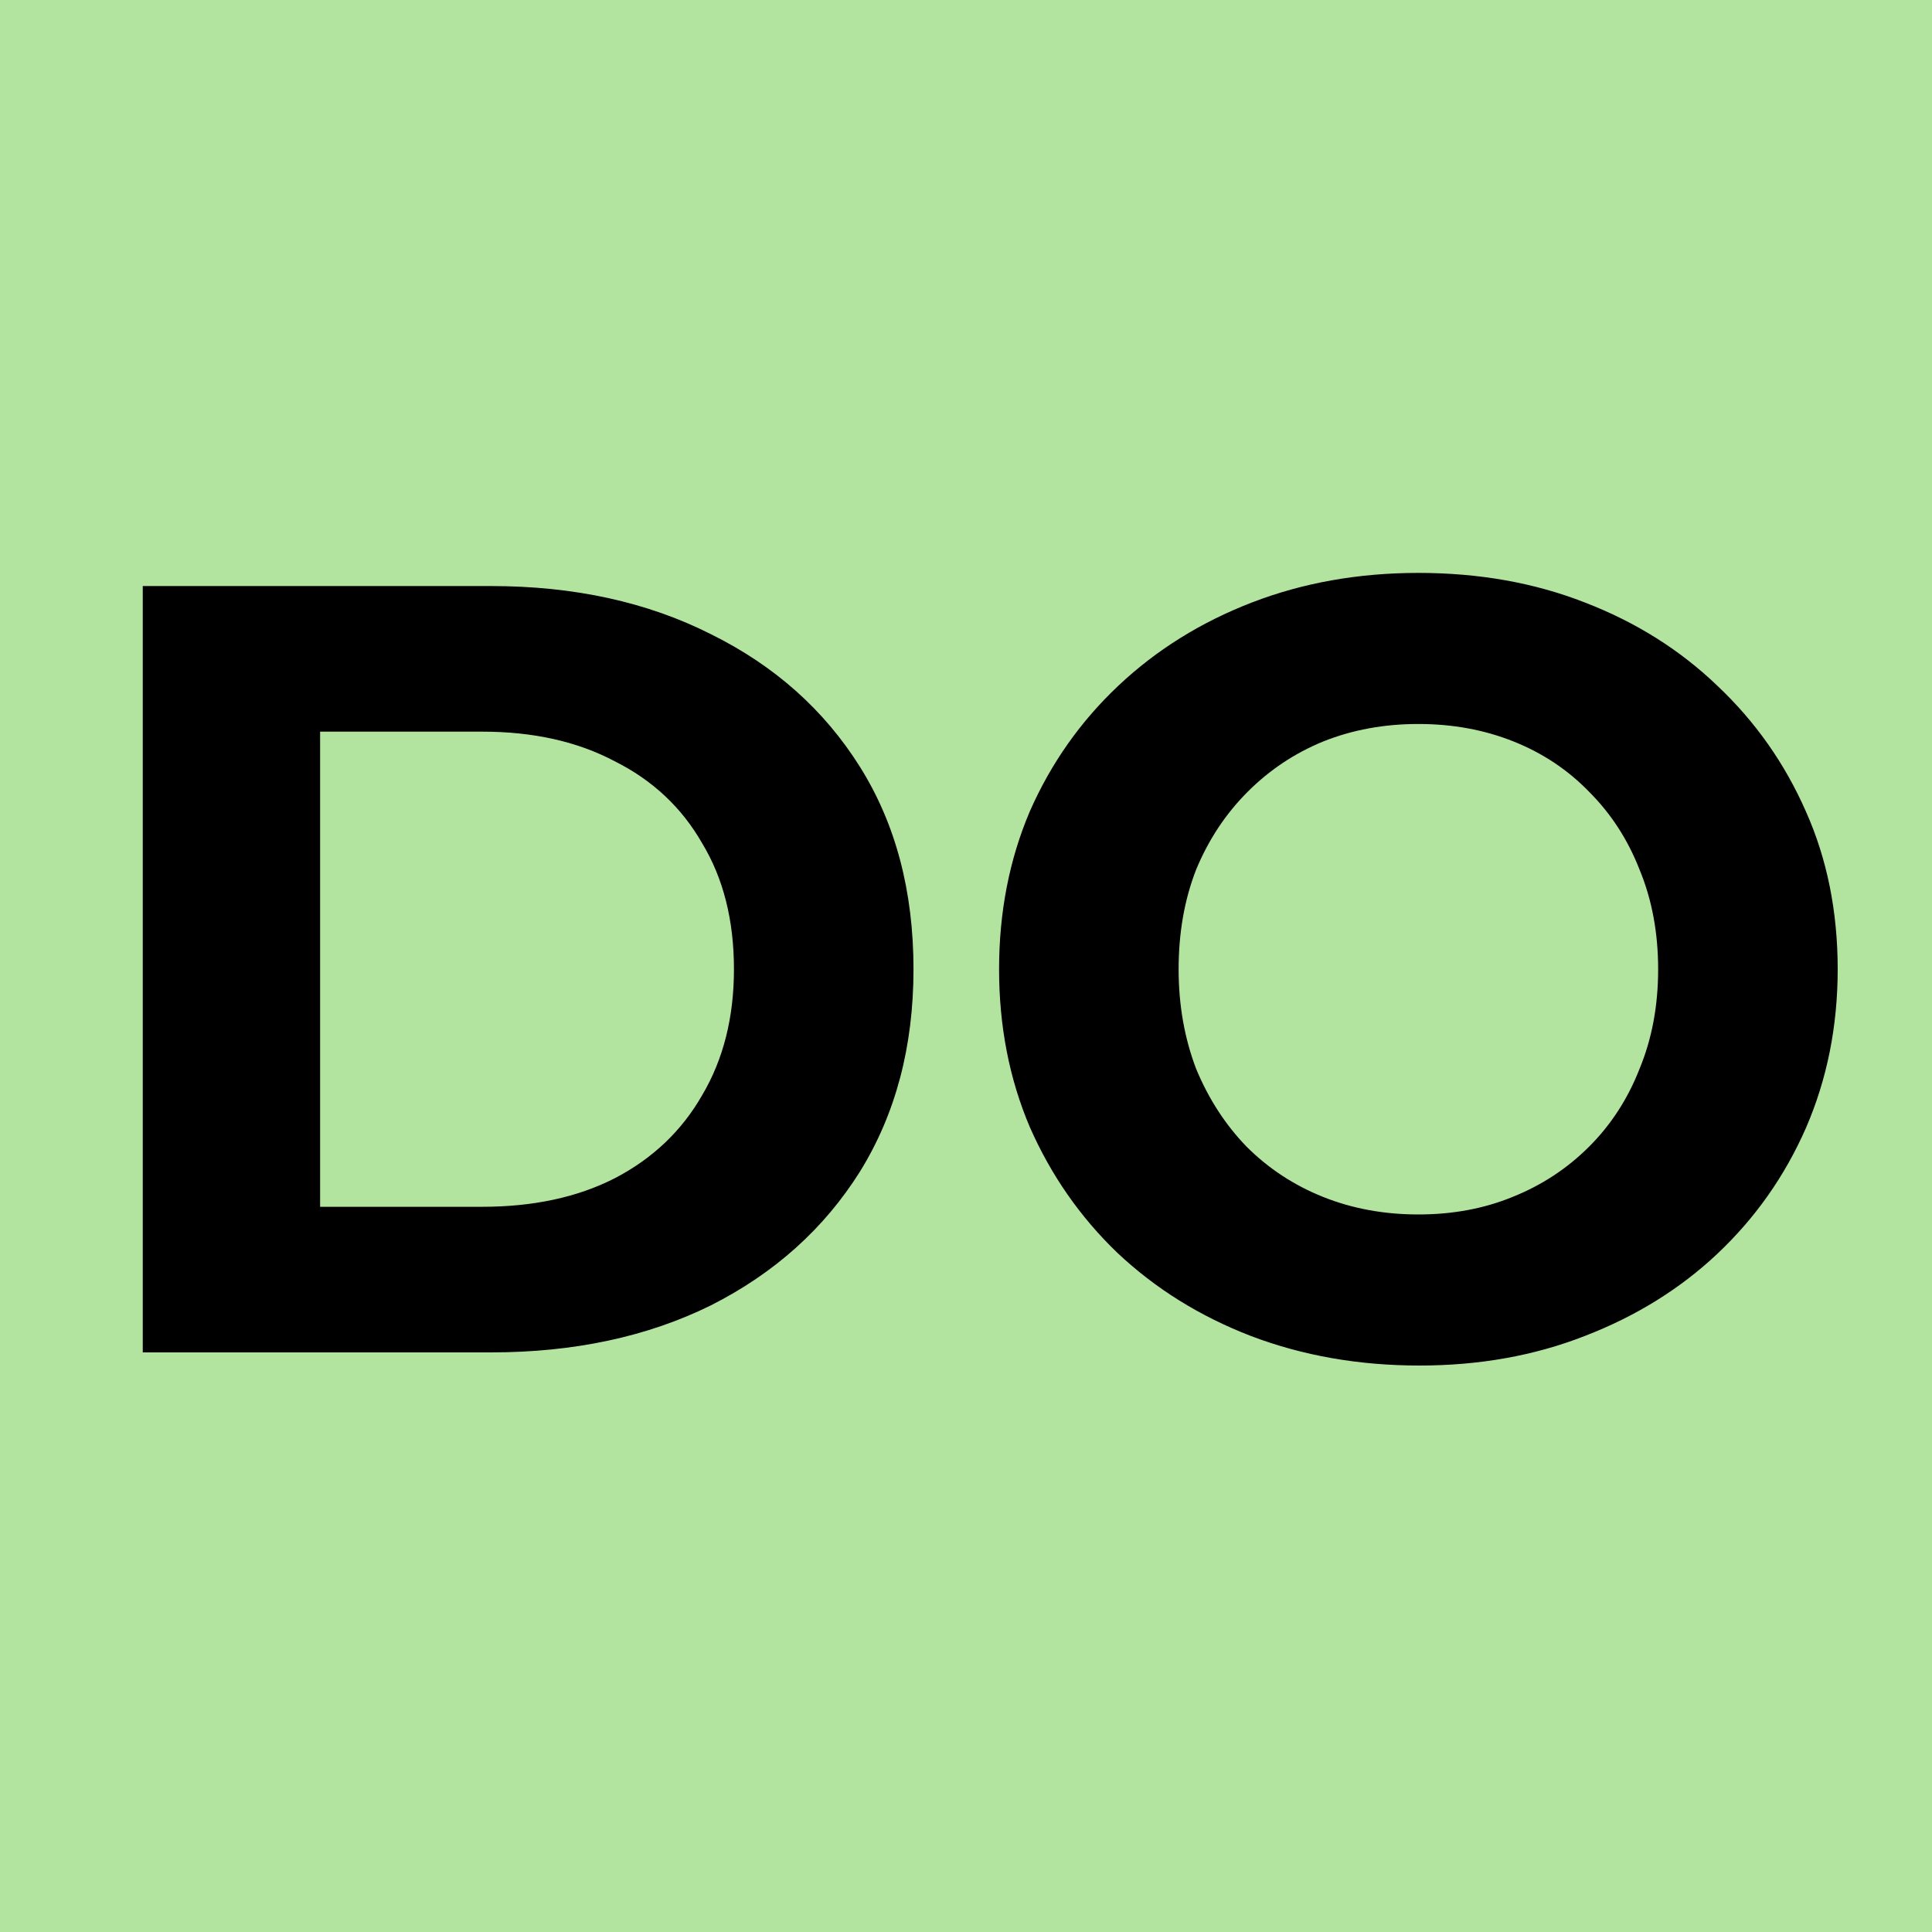 <svg width="300" height="300" viewBox="0 0 300 300" fill="none" xmlns="http://www.w3.org/2000/svg">
<rect x="0" y="0" width="300" height="300" fill="#808080" stroke="none"/>
<g clip-path="url(#clip0_250_5)">
<rect width="300" height="300" fill="white"/>
<rect width="300" height="300" fill="#B2E4A0"/>
<path d="M22.167 210V91H76.227C89.147 91 100.537 93.493 110.397 98.48C120.257 103.353 127.963 110.21 133.517 119.05C139.07 127.89 141.847 138.373 141.847 150.5C141.847 162.513 139.07 172.997 133.517 181.95C127.963 190.79 120.257 197.703 110.397 202.69C100.537 207.563 89.147 210 76.227 210H22.167ZM49.707 187.39H74.867C82.8 187.39 89.657 185.917 95.437 182.97C101.33 179.91 105.863 175.603 109.037 170.05C112.323 164.497 113.967 157.98 113.967 150.5C113.967 142.907 112.323 136.39 109.037 130.95C105.863 125.397 101.33 121.147 95.437 118.2C89.657 115.14 82.8 113.61 74.867 113.61H49.707V187.39ZM220.416 212.04C211.009 212.04 202.283 210.51 194.236 207.45C186.303 204.39 179.389 200.083 173.496 194.53C167.716 188.977 163.183 182.46 159.896 174.98C156.723 167.5 155.136 159.34 155.136 150.5C155.136 141.66 156.723 133.5 159.896 126.02C163.183 118.54 167.773 112.023 173.666 106.47C179.559 100.917 186.473 96.61 194.406 93.55C202.339 90.49 210.953 88.96 220.246 88.96C229.653 88.96 238.266 90.49 246.086 93.55C254.019 96.61 260.876 100.917 266.656 106.47C272.549 112.023 277.139 118.54 280.426 126.02C283.713 133.387 285.356 141.547 285.356 150.5C285.356 159.34 283.713 167.557 280.426 175.15C277.139 182.63 272.549 189.147 266.656 194.7C260.876 200.14 254.019 204.39 246.086 207.45C238.266 210.51 229.709 212.04 220.416 212.04ZM220.246 188.58C225.573 188.58 230.446 187.673 234.866 185.86C239.399 184.047 243.366 181.44 246.766 178.04C250.166 174.64 252.773 170.617 254.586 165.97C256.513 161.323 257.476 156.167 257.476 150.5C257.476 144.833 256.513 139.677 254.586 135.03C252.773 130.383 250.166 126.36 246.766 122.96C243.479 119.56 239.569 116.953 235.036 115.14C230.503 113.327 225.573 112.42 220.246 112.42C214.919 112.42 209.989 113.327 205.456 115.14C201.036 116.953 197.126 119.56 193.726 122.96C190.326 126.36 187.663 130.383 185.736 135.03C183.923 139.677 183.016 144.833 183.016 150.5C183.016 156.053 183.923 161.21 185.736 165.97C187.663 170.617 190.269 174.64 193.556 178.04C196.956 181.44 200.923 184.047 205.456 185.86C209.989 187.673 214.919 188.58 220.246 188.58Z" fill="black"/>
</g>
<defs>
<clipPath id="clip0_250_5">
<rect width="300" height="300" fill="white"/>
</clipPath>
</defs>
</svg>
